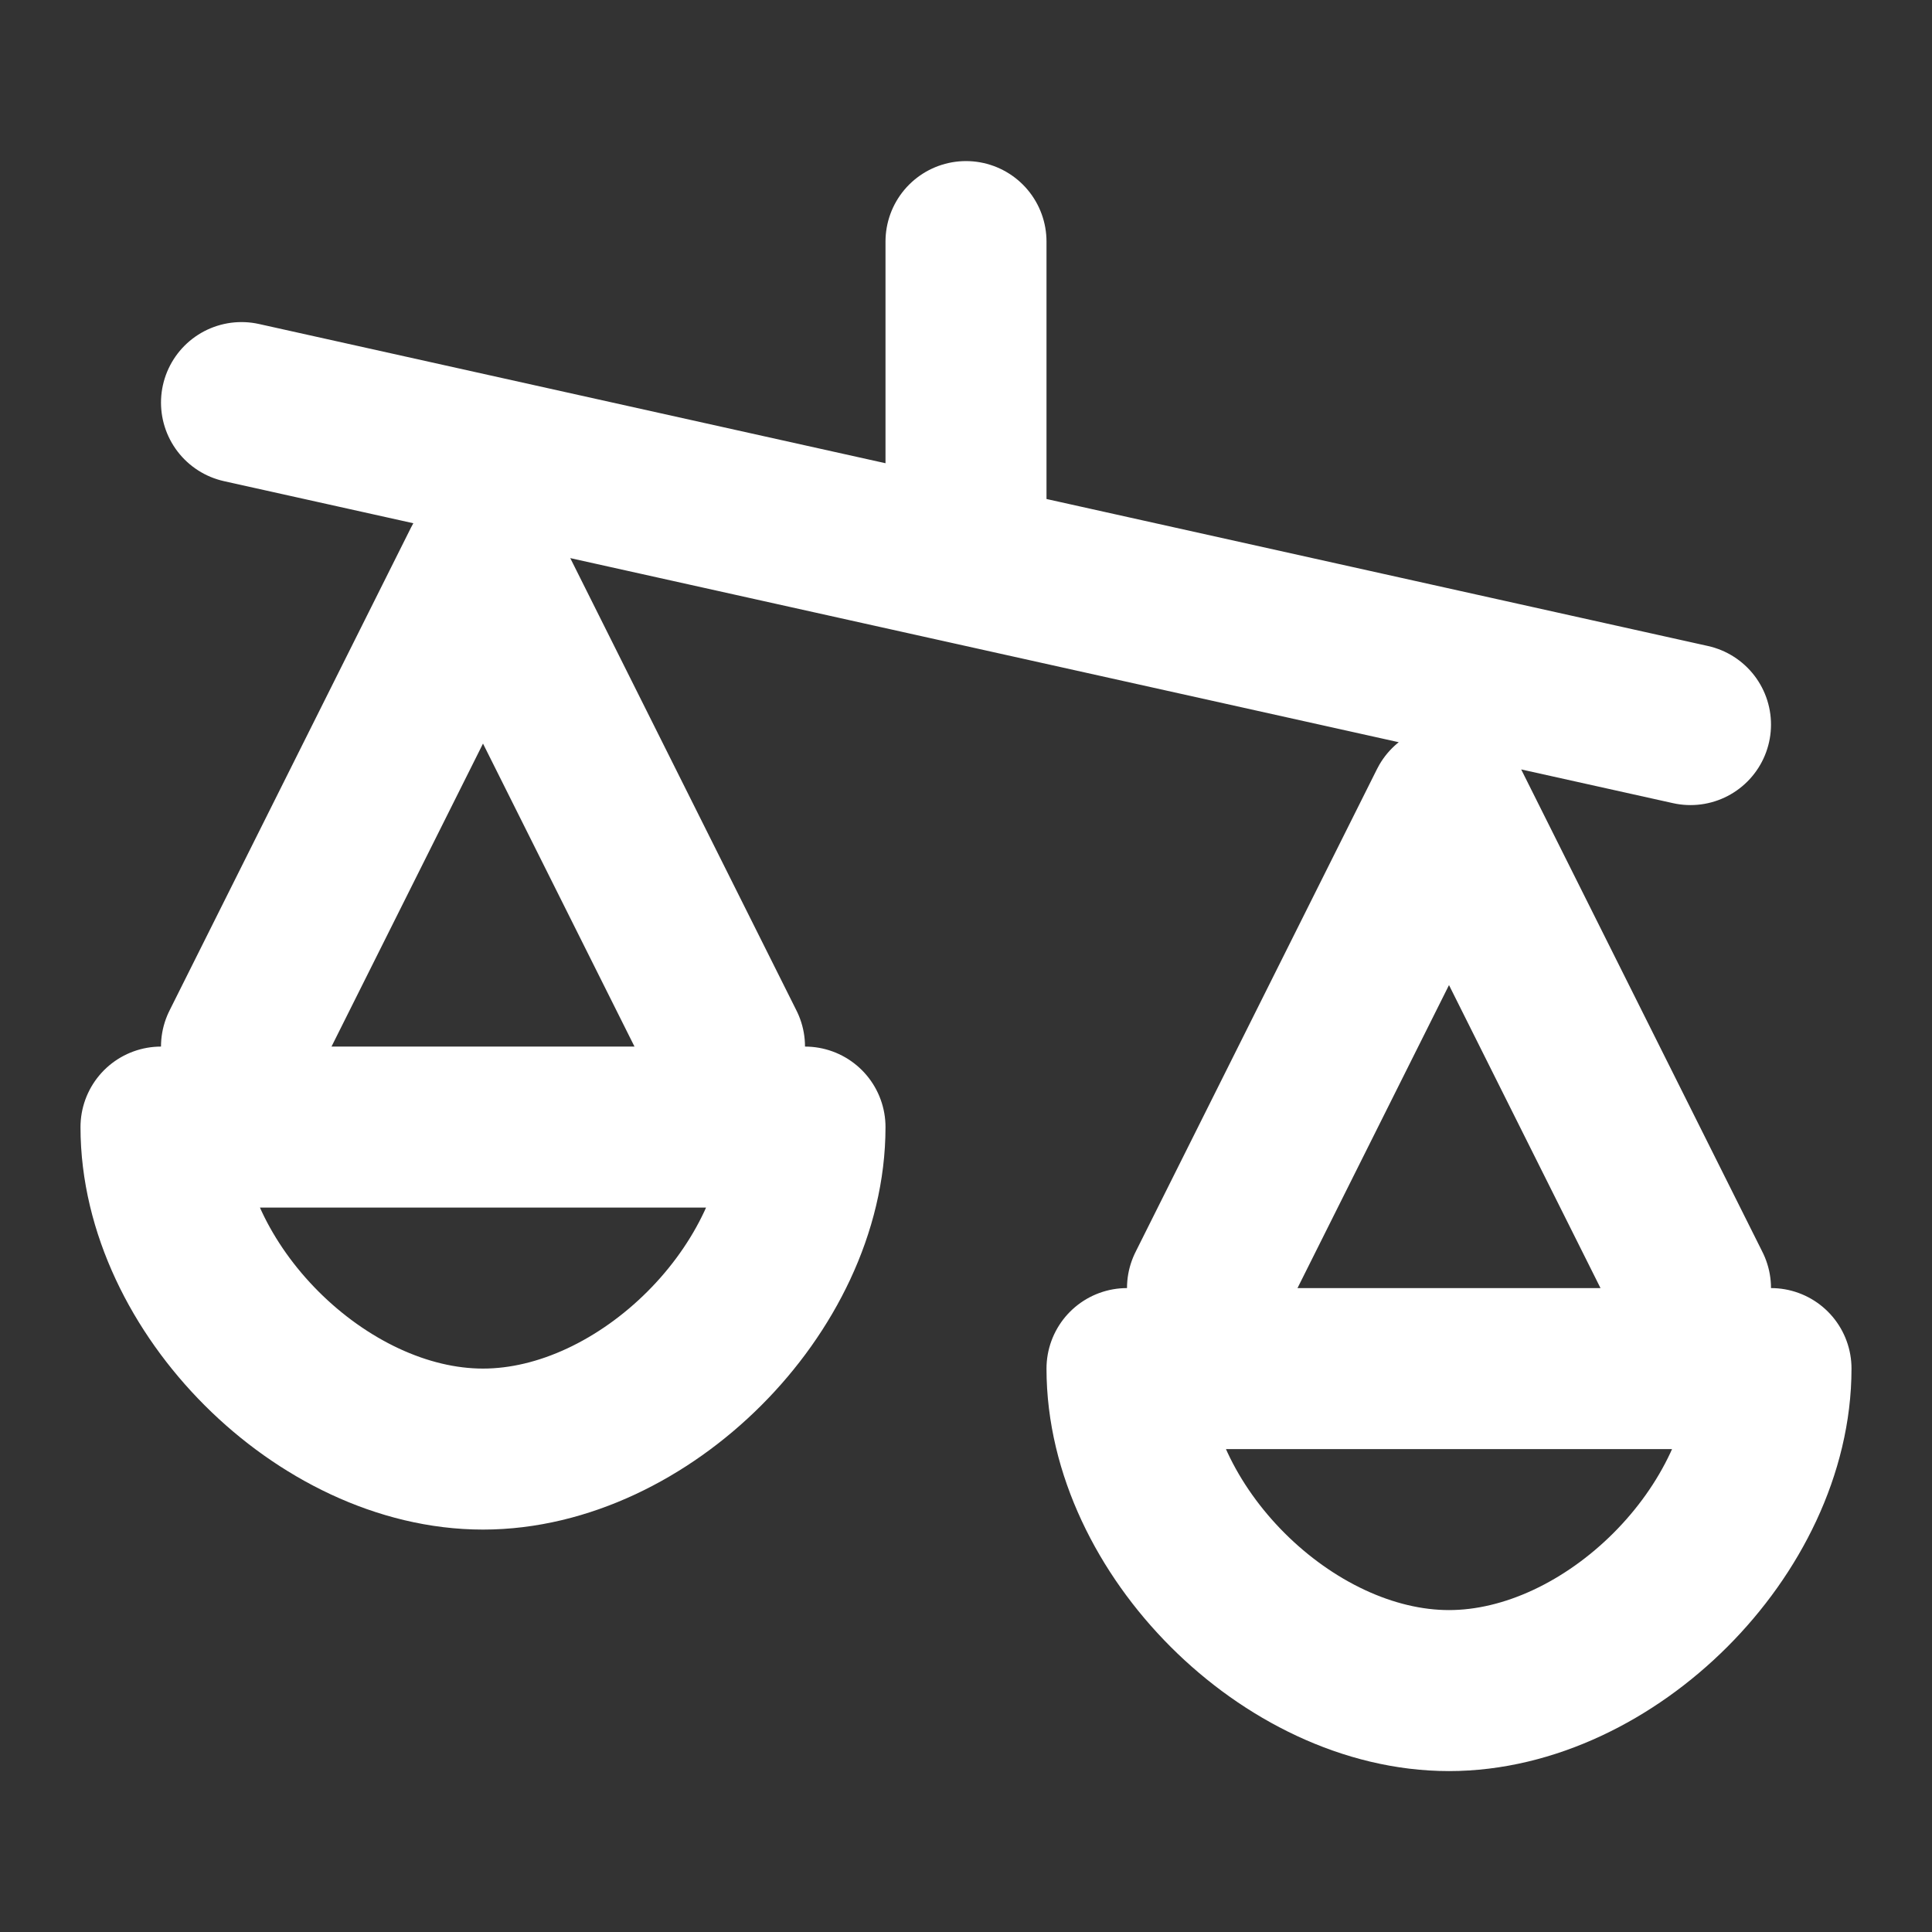 <svg width="24" height="24" viewBox="0 0 24 24" fill="none" xmlns="http://www.w3.org/2000/svg">
<rect x="0" y="0" width="24" height="24" fill="#333333" stroke="none"/>
<path d="M12 3.001V7.001M3 5.001L21 9.001M3 13.001L6 7.001L9 13.001M15 16.001L18 10.001L21 16.001M2 14.001H10C10 16.001 8 18.001 6 18.001C4 18.001 2 16.001 2 14.001ZM14 17.001H22C22 19.001 20 21.001 18 21.001C16 21.001 14 19.001 14 17.001Z" stroke="white" stroke-width="2" stroke-linecap="round" stroke-linejoin="round"/>
</svg>
